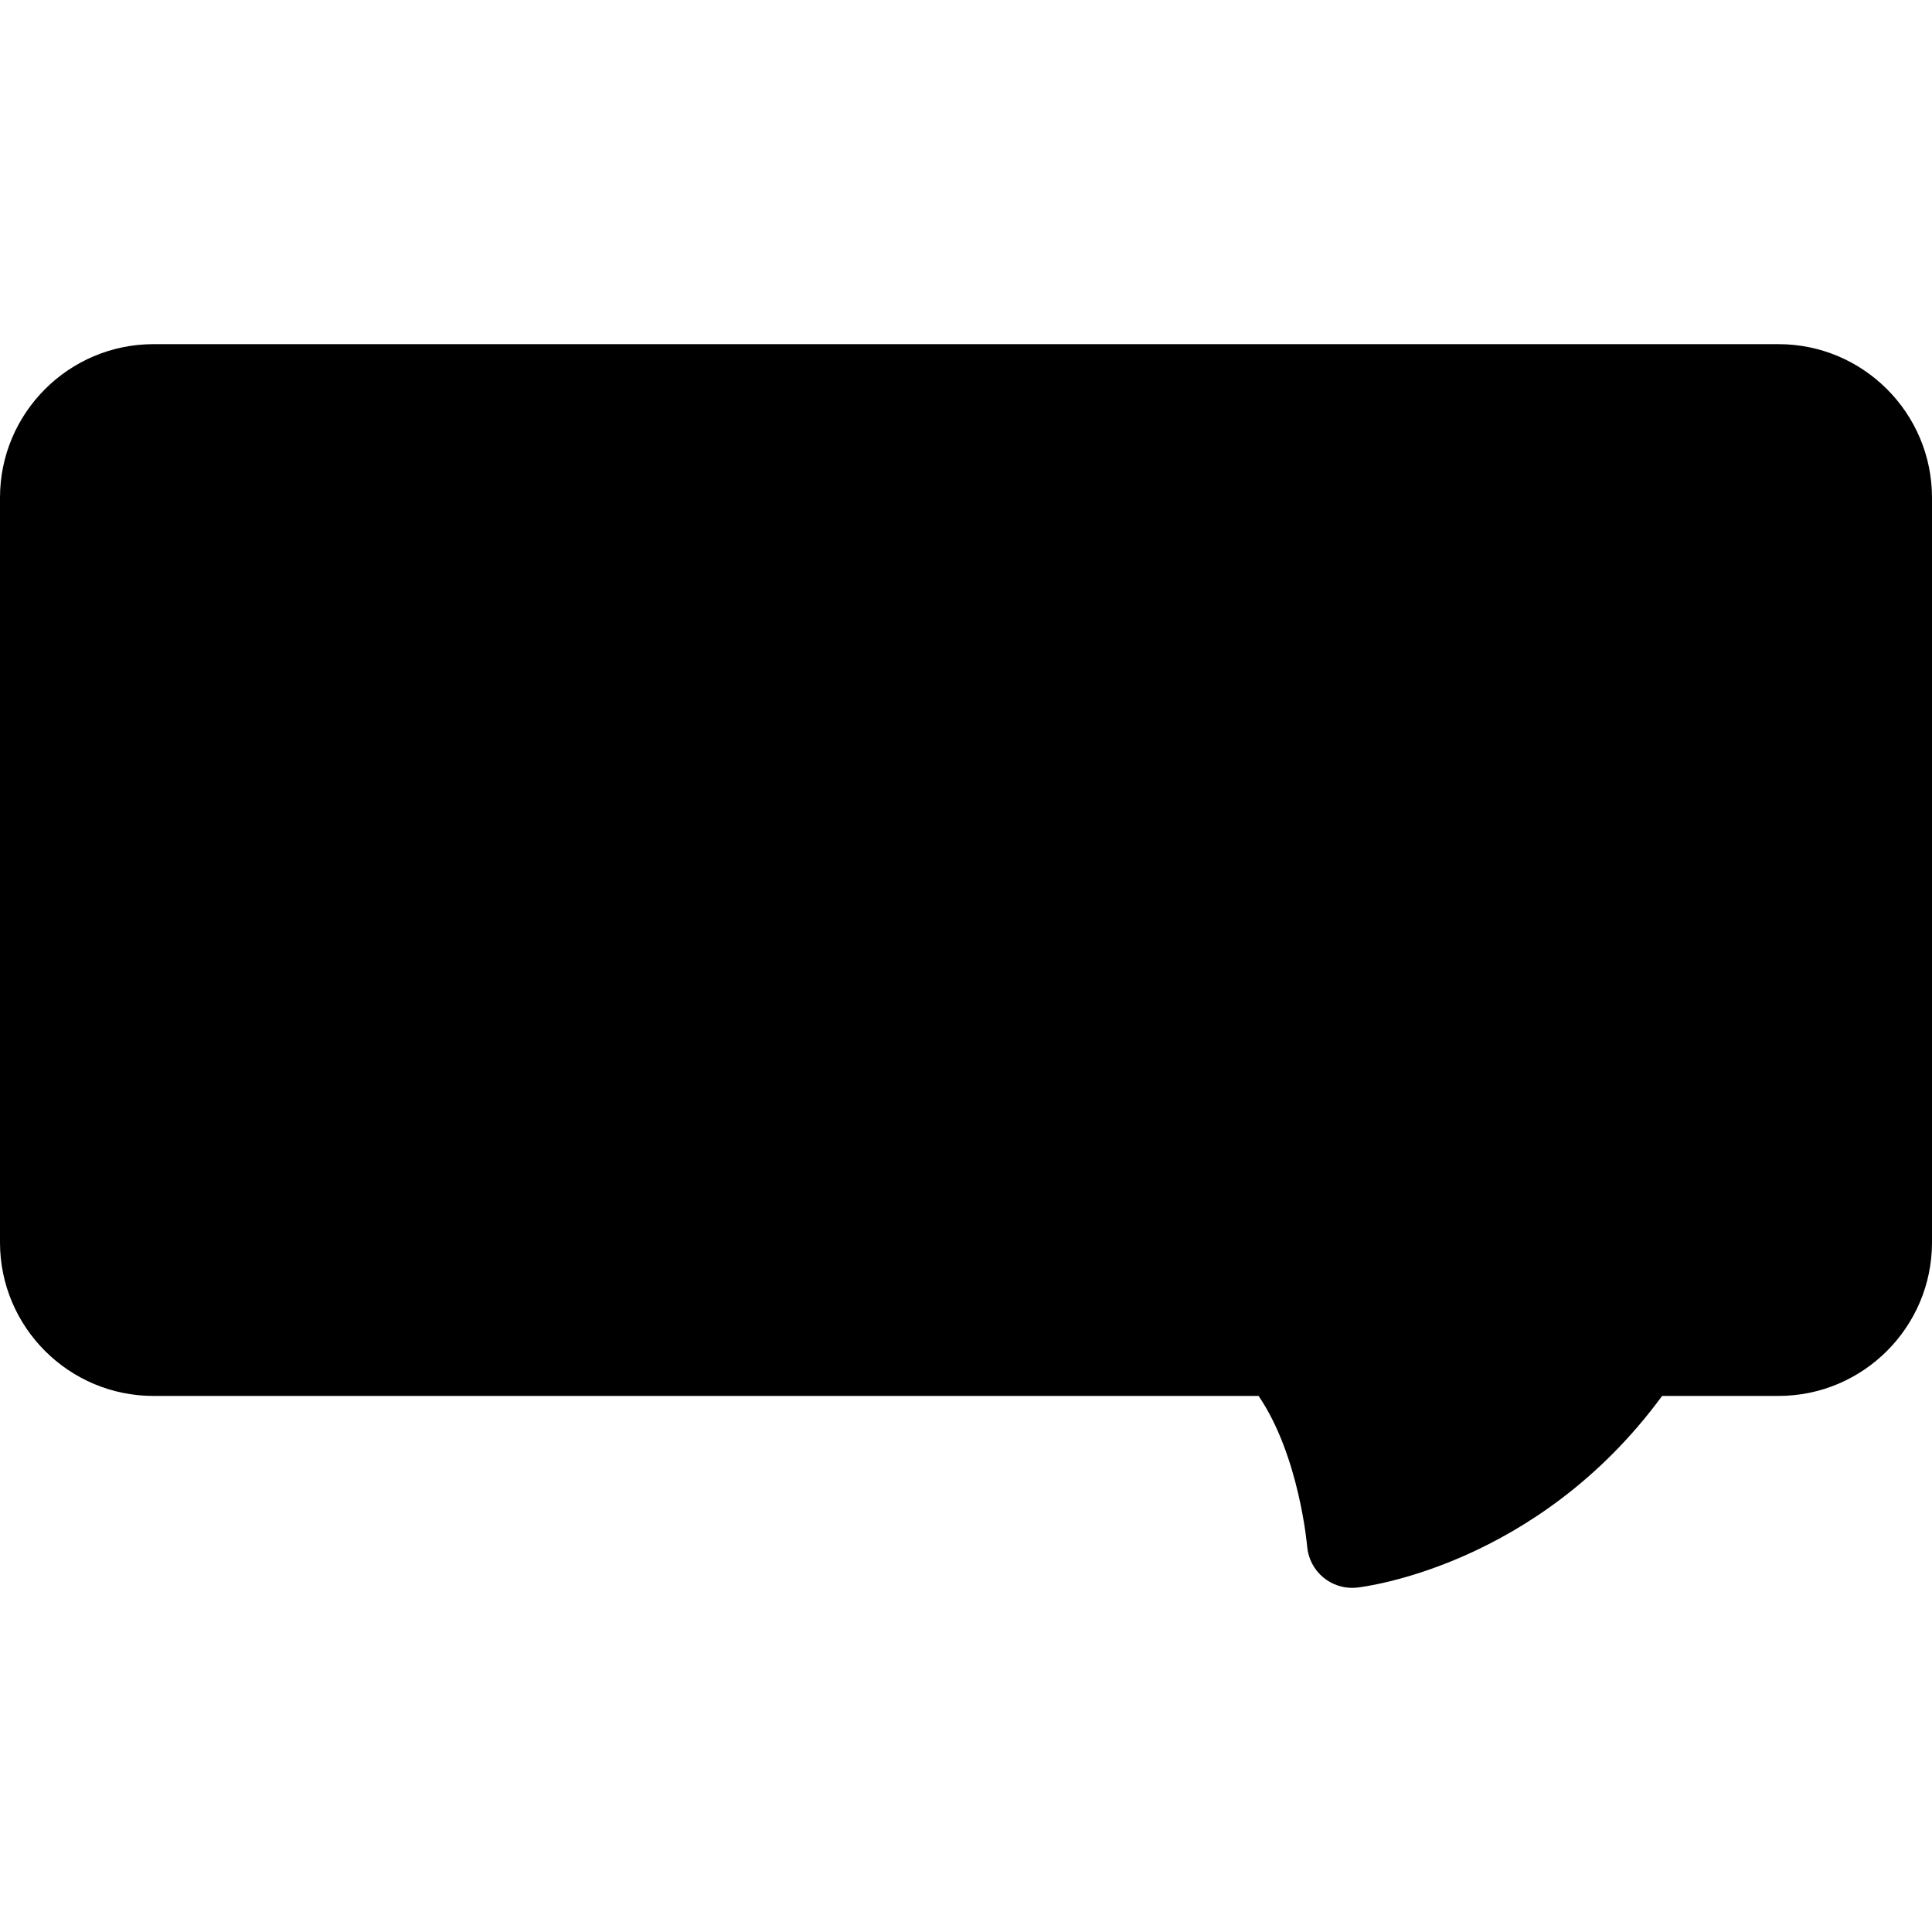 <?xml version="1.0" encoding="iso-8859-1"?>
<!-- Generator: Adobe Illustrator 18.0.0, SVG Export Plug-In . SVG Version: 6.00 Build 0)  -->
<!DOCTYPE svg PUBLIC "-//W3C//DTD SVG 1.1//EN" "http://www.w3.org/Graphics/SVG/1.1/DTD/svg11.dtd">
<svg version="1.1" id="Capa_1" xmlns="http://www.w3.org/2000/svg" xmlns:xlink="http://www.w3.org/1999/xlink" x="0px" y="0px"
	 viewBox="0 0 213.99 213.99" style="enable-background:new 0 0 213.99 213.99;" xml:space="preserve">
<g>
	<path d="M149.765,175.872c-1.157,0-2.285-0.402-3.186-1.146c-1.043-0.862-1.692-2.11-1.799-3.459
		c-0.008-0.101-0.88-10.06-5.378-16.652H17c-9.374,0-17-7.626-17-17V55.119c0-9.374,7.626-17,17-17h179.99c9.374,0,17,7.626,17,17
		v82.495c0,9.374-7.626,17-17,17h-12.892c-13.796,18.808-32.945,21.135-33.784,21.228
		C150.131,175.861,149.947,175.872,149.765,175.872z"/>
</g>
<g>
</g>
<g>
</g>
<g>
</g>
<g>
</g>
<g>
</g>
<g>
</g>
<g>
</g>
<g>
</g>
<g>
</g>
<g>
</g>
<g>
</g>
<g>
</g>
<g>
</g>
<g>
</g>
<g>
</g>
</svg>
